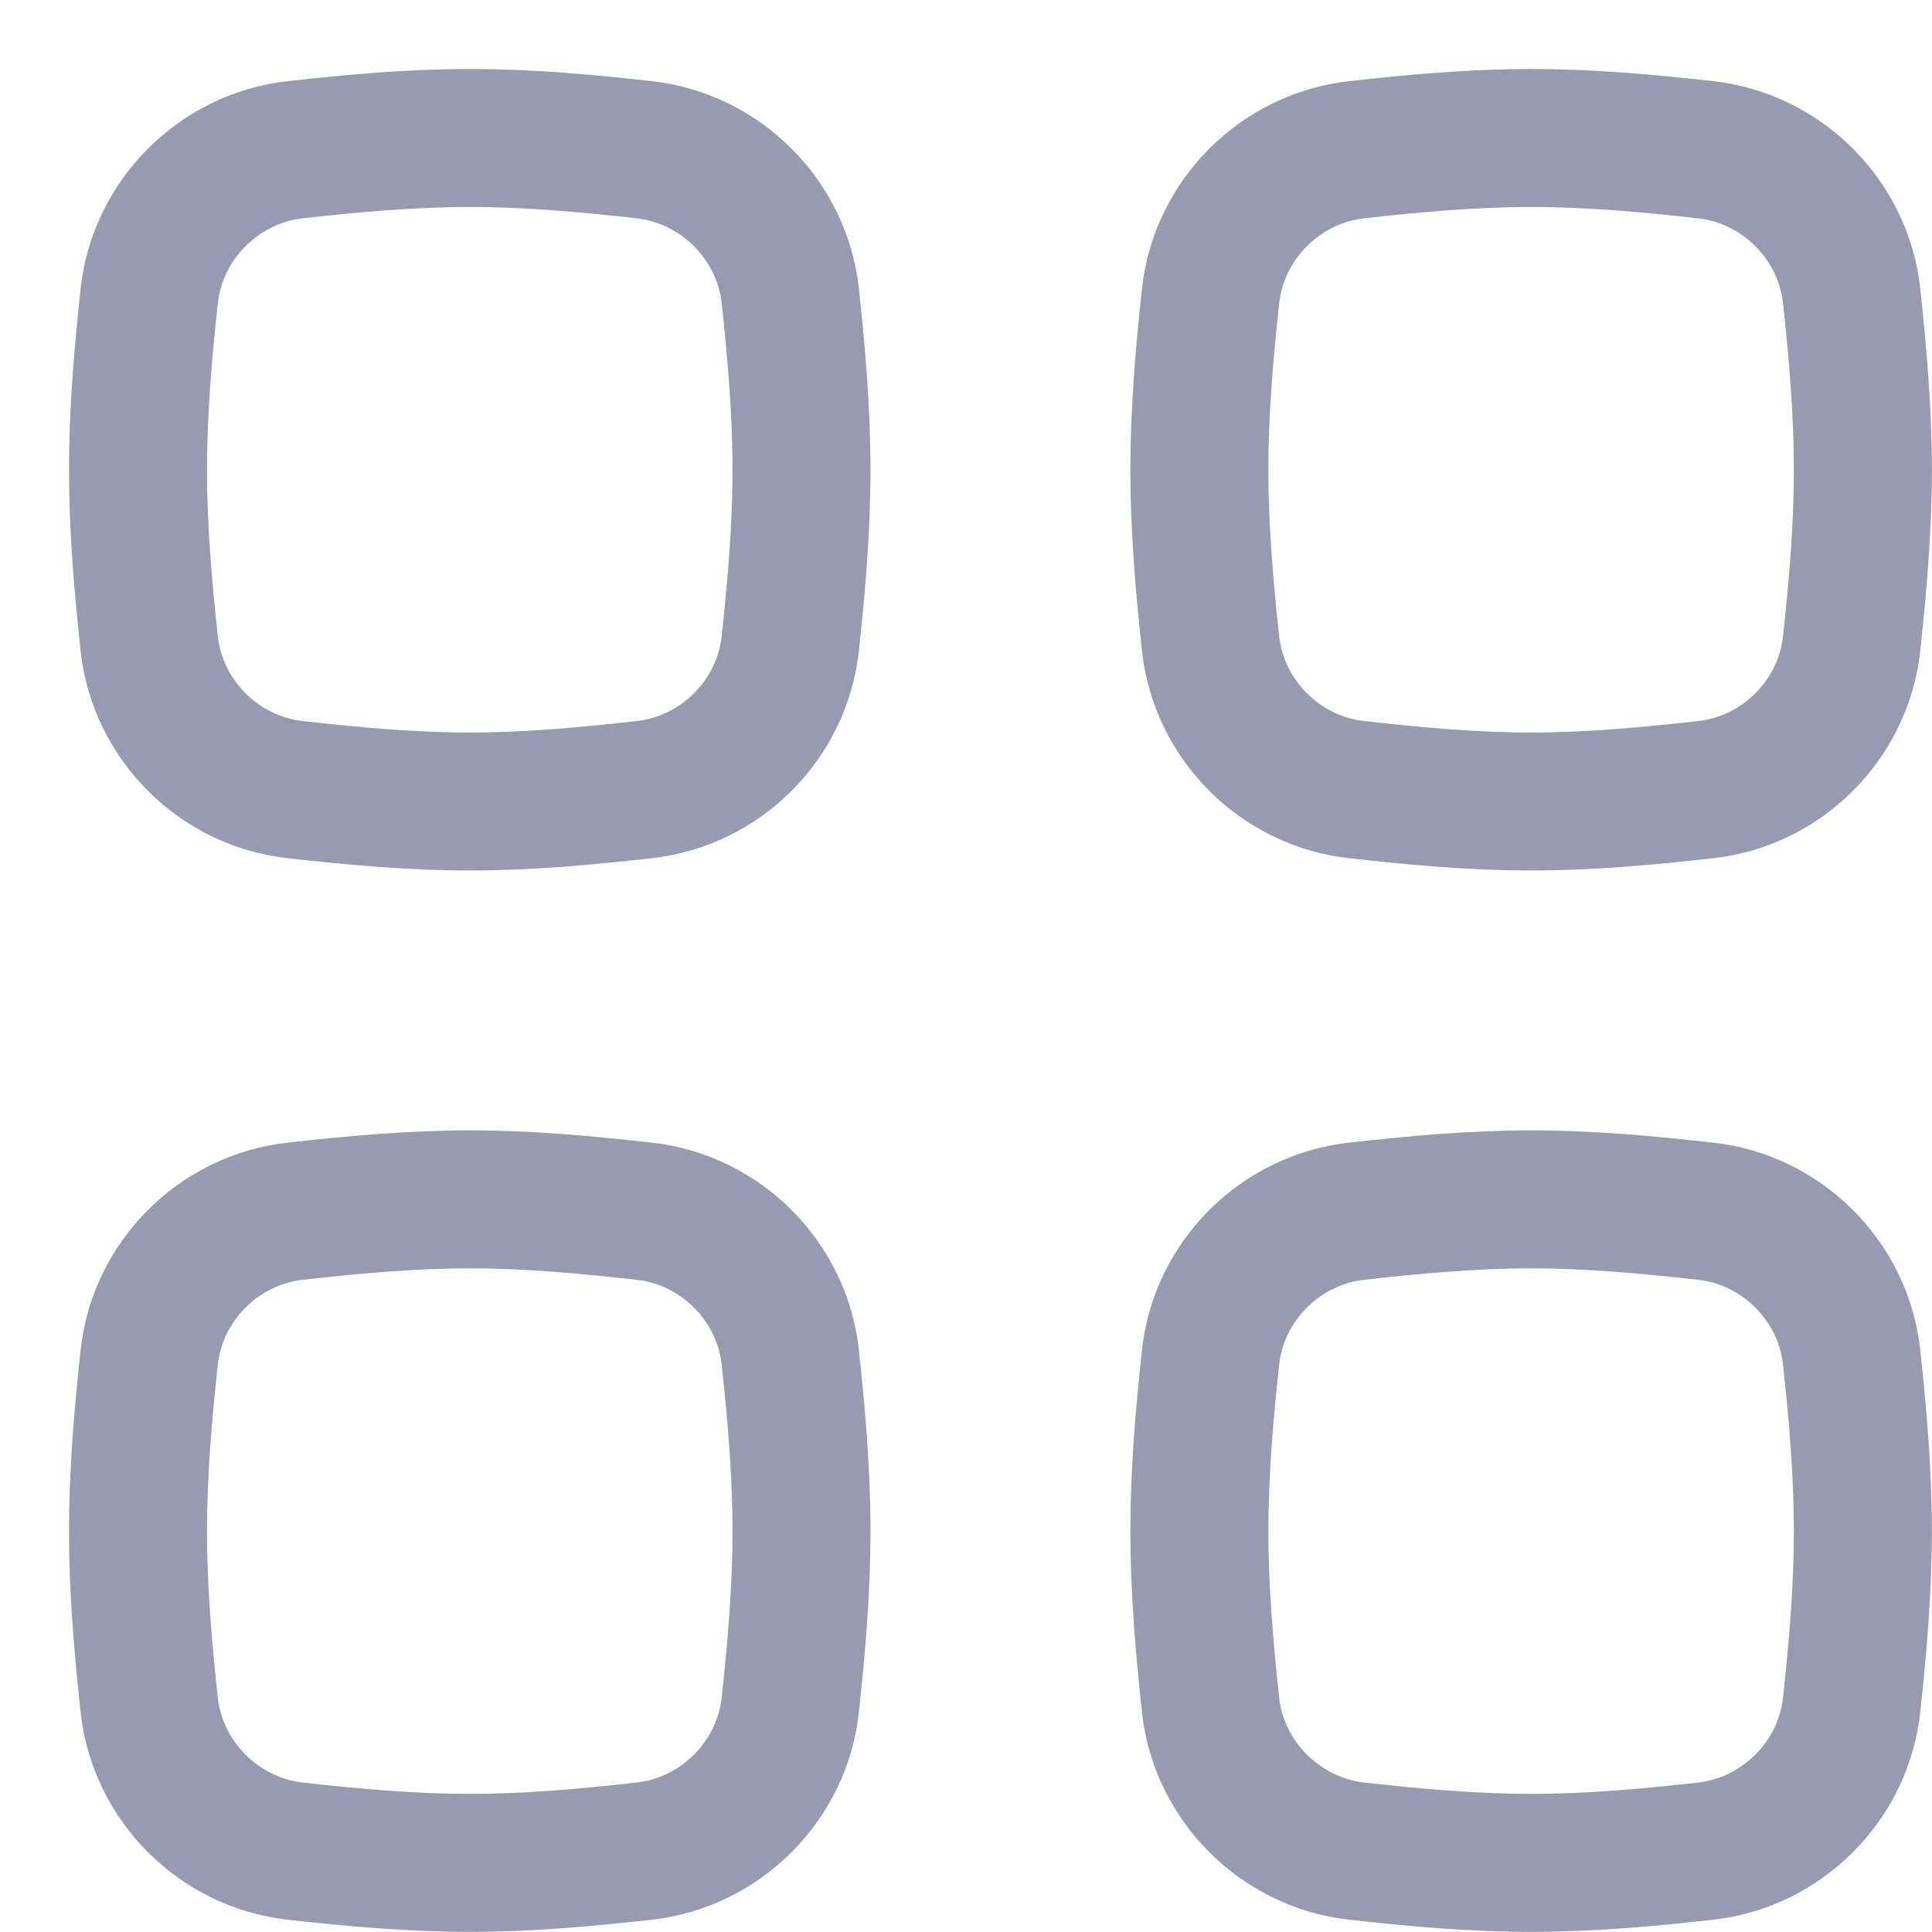 <svg width="14" height="14" viewBox="0 0 14 14" fill="none" xmlns="http://www.w3.org/2000/svg">
<path d="M8.772 4.661C8.831 5.215 9.277 5.661 9.831 5.722C10.242 5.768 10.665 5.808 11.095 5.808C11.526 5.808 11.948 5.768 12.36 5.722C12.913 5.661 13.359 5.215 13.418 4.661C13.462 4.252 13.499 3.832 13.499 3.404C13.499 2.976 13.462 2.556 13.418 2.147C13.359 1.593 12.913 1.147 12.36 1.085C11.948 1.039 11.526 1 11.095 1C10.665 1 10.242 1.039 9.831 1.085C9.277 1.147 8.831 1.593 8.772 2.147C8.728 2.556 8.691 2.976 8.691 3.404C8.691 3.832 8.728 4.252 8.772 4.661Z" stroke="#999AAF" stroke-linecap="round" stroke-linejoin="round"/>
<path d="M1.081 4.661C1.14 5.215 1.586 5.661 2.139 5.722C2.551 5.768 2.973 5.808 3.404 5.808C3.834 5.808 4.257 5.768 4.668 5.722C5.222 5.661 5.668 5.215 5.727 4.661C5.771 4.252 5.808 3.832 5.808 3.404C5.808 2.976 5.771 2.556 5.727 2.147C5.668 1.593 5.222 1.147 4.668 1.085C4.257 1.039 3.834 1 3.404 1C2.973 1 2.551 1.039 2.139 1.085C1.586 1.147 1.14 1.593 1.081 2.147C1.037 2.556 1 2.976 1 3.404C1 3.832 1.037 4.252 1.081 4.661Z" stroke="#999AAF" stroke-linecap="round" stroke-linejoin="round"/>
<path d="M1.081 12.352C1.14 12.906 1.586 13.352 2.139 13.414C2.551 13.46 2.973 13.499 3.404 13.499C3.834 13.499 4.257 13.46 4.668 13.414C5.222 13.352 5.668 12.906 5.727 12.352C5.771 11.943 5.808 11.523 5.808 11.095C5.808 10.667 5.771 10.247 5.727 9.838C5.668 9.284 5.222 8.838 4.668 8.777C4.257 8.731 3.834 8.691 3.404 8.691C2.973 8.691 2.551 8.731 2.139 8.777C1.586 8.838 1.14 9.284 1.081 9.838C1.037 10.247 1 10.667 1 11.095C1 11.523 1.037 11.943 1.081 12.352Z" stroke="#999AAF" stroke-linecap="round" stroke-linejoin="round"/>
<path d="M8.772 12.352C8.831 12.906 9.277 13.352 9.831 13.414C10.242 13.46 10.665 13.499 11.095 13.499C11.526 13.499 11.948 13.46 12.36 13.414C12.913 13.352 13.359 12.906 13.418 12.352C13.462 11.943 13.499 11.523 13.499 11.095C13.499 10.667 13.462 10.247 13.418 9.838C13.359 9.284 12.913 8.838 12.36 8.777C11.948 8.731 11.526 8.691 11.095 8.691C10.665 8.691 10.242 8.731 9.831 8.777C9.277 8.838 8.831 9.284 8.772 9.838C8.728 10.247 8.691 10.667 8.691 11.095C8.691 11.523 8.728 11.943 8.772 12.352Z" stroke="#999AAF" stroke-linecap="round" stroke-linejoin="round"/>
</svg>
